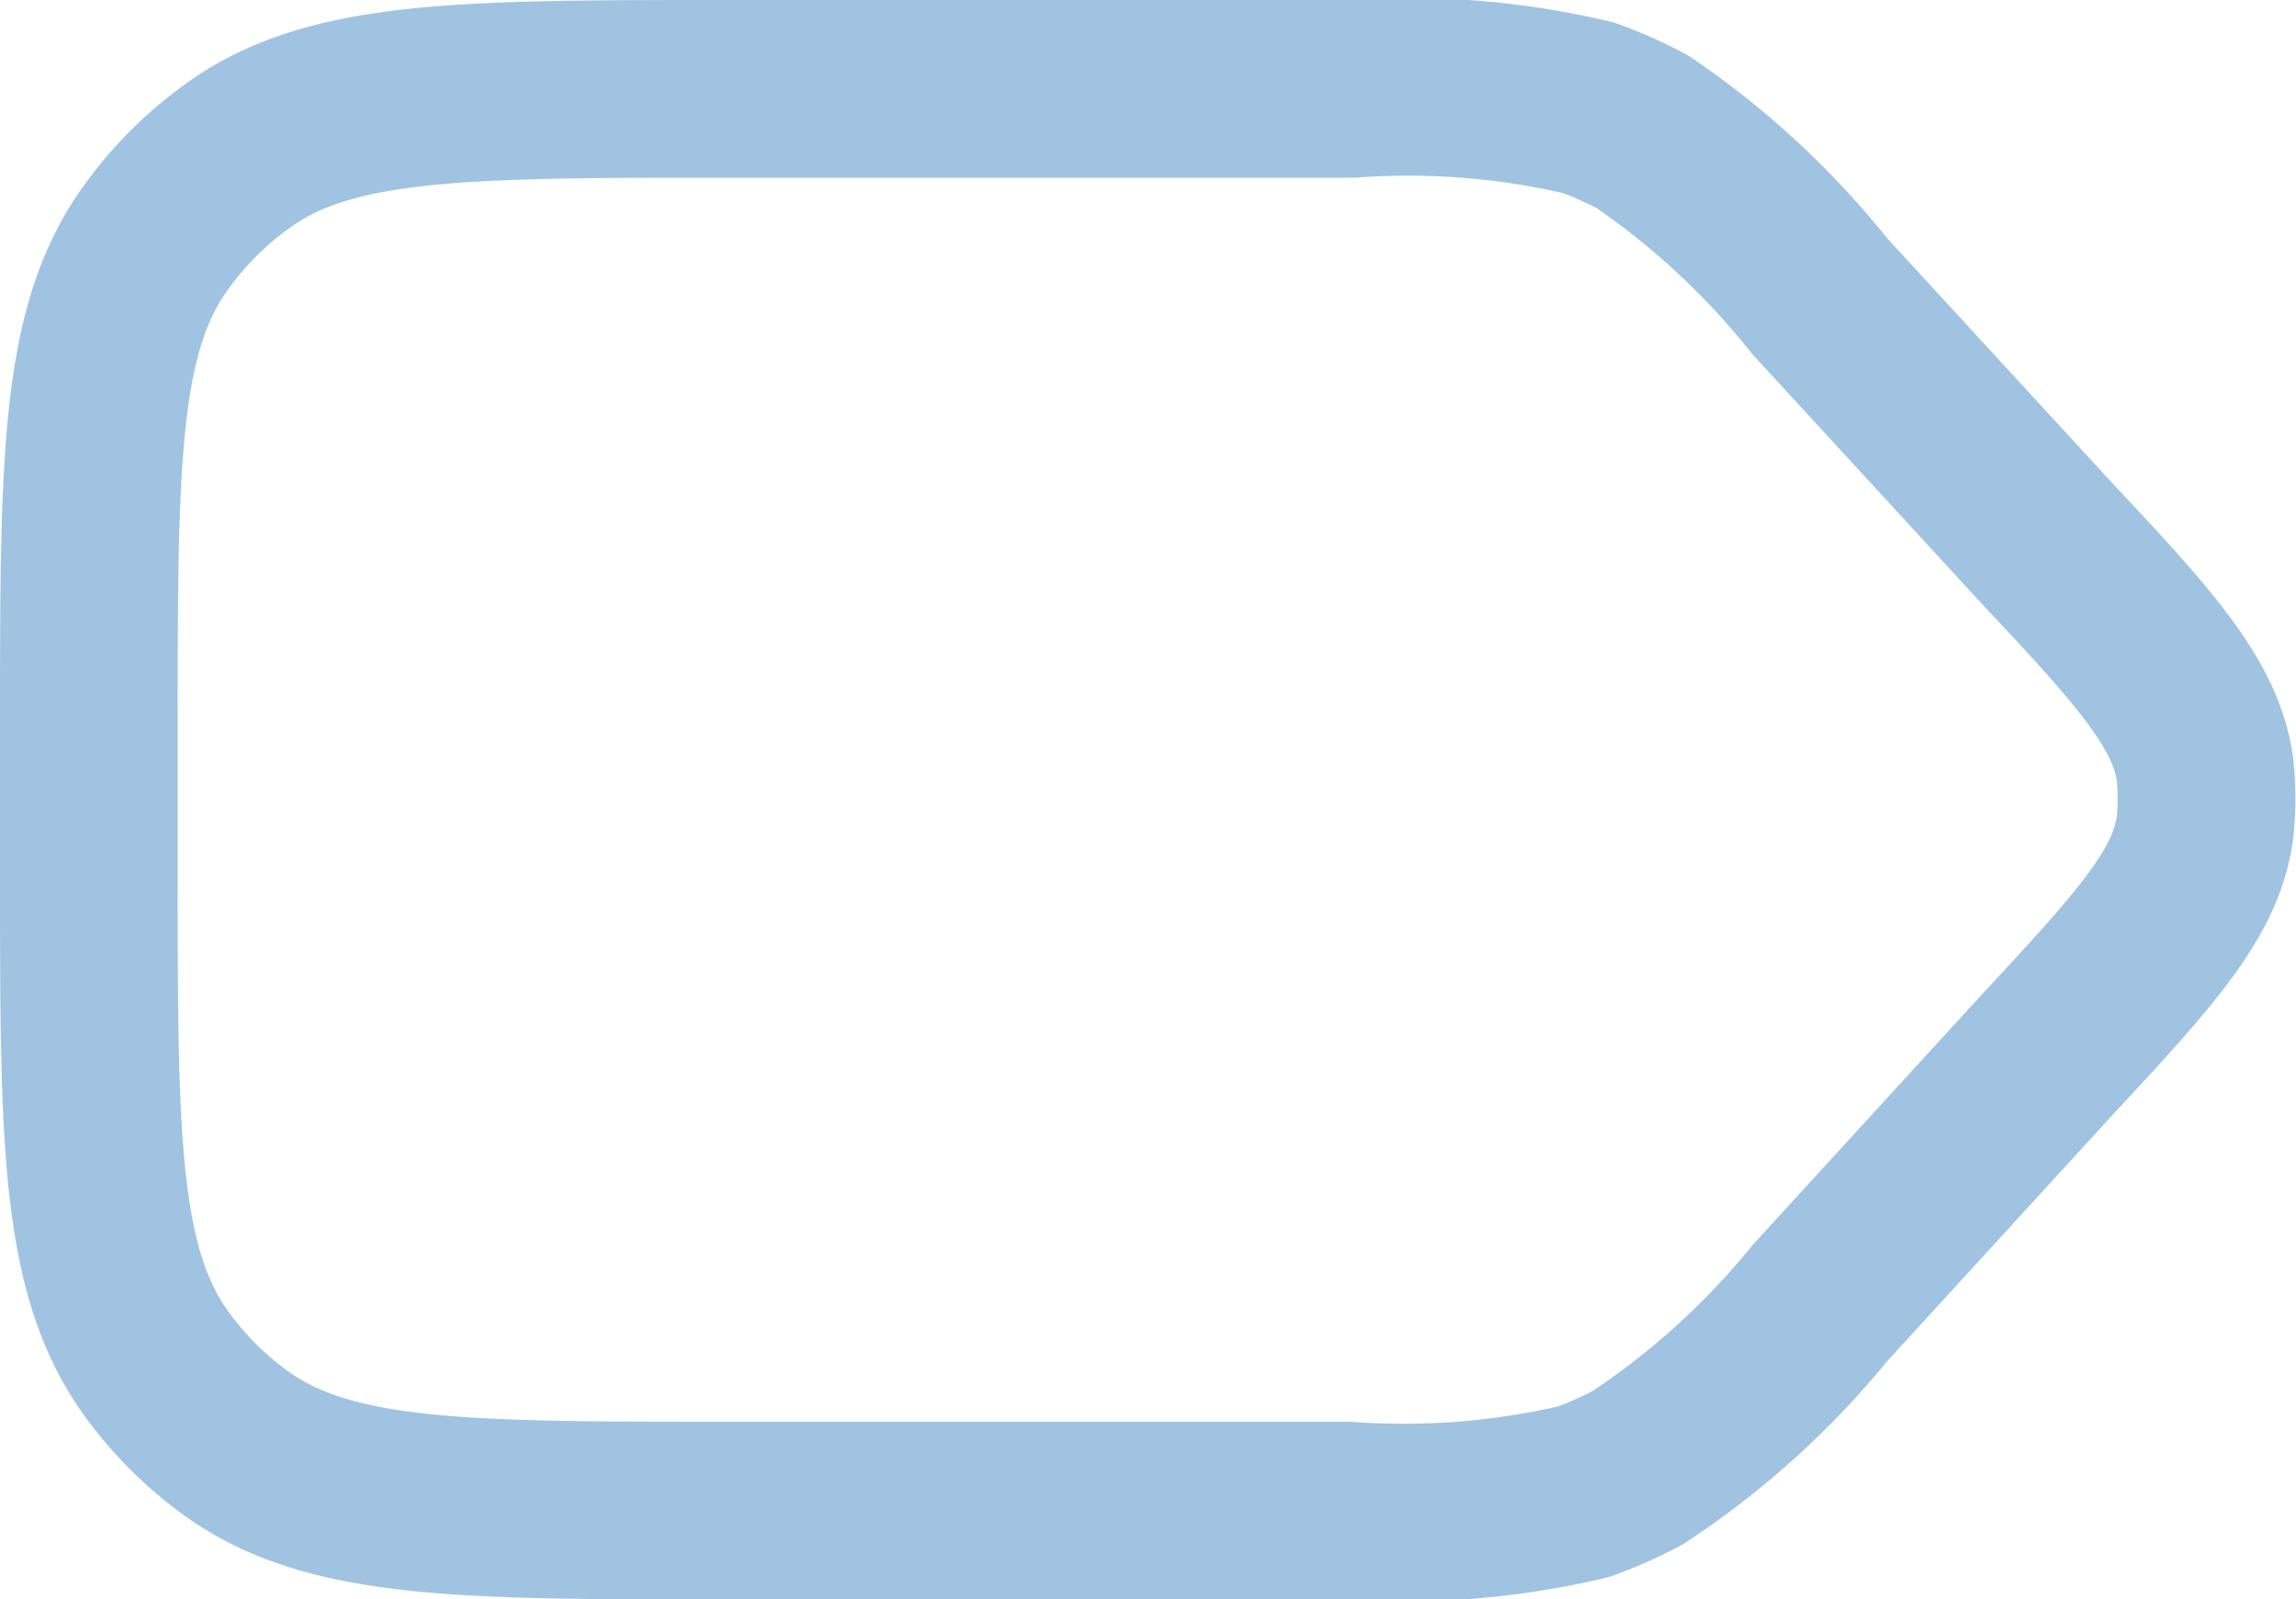 <svg xmlns="http://www.w3.org/2000/svg" viewBox="0 0 19.38 13.5"><defs><style>.cls-1{fill:none;stroke:#a0c3e1;stroke-linecap:round;stroke-linejoin:round;stroke-width:1.5px;}</style></defs><g id="Layer_2" data-name="Layer 2"><g id="Layer_1-2" data-name="Layer 1"><path class="cls-1" d="M6.15,12.75h5.22a6.63,6.63,0,0,0,2-.16,3.62,3.62,0,0,0,.45-.2A6.8,6.8,0,0,0,15.36,11L17.3,8.88C18.12,8,18.53,7.54,18.61,7a2.26,2.26,0,0,0,0-.52c-.08-.53-.49-1-1.31-1.87L15.36,2.5a6.8,6.8,0,0,0-1.5-1.39,3.62,3.62,0,0,0-.45-.2,6.63,6.63,0,0,0-2-.16H6.15C3.9.75,2.78.75,2,1.32A3,3,0,0,0,1.32,2C.75,2.78.75,3.9.75,6.15v1.2c0,2.25,0,3.37.57,4.16a3,3,0,0,0,.67.67C2.78,12.75,3.9,12.75,6.15,12.75Z"/></g></g></svg>